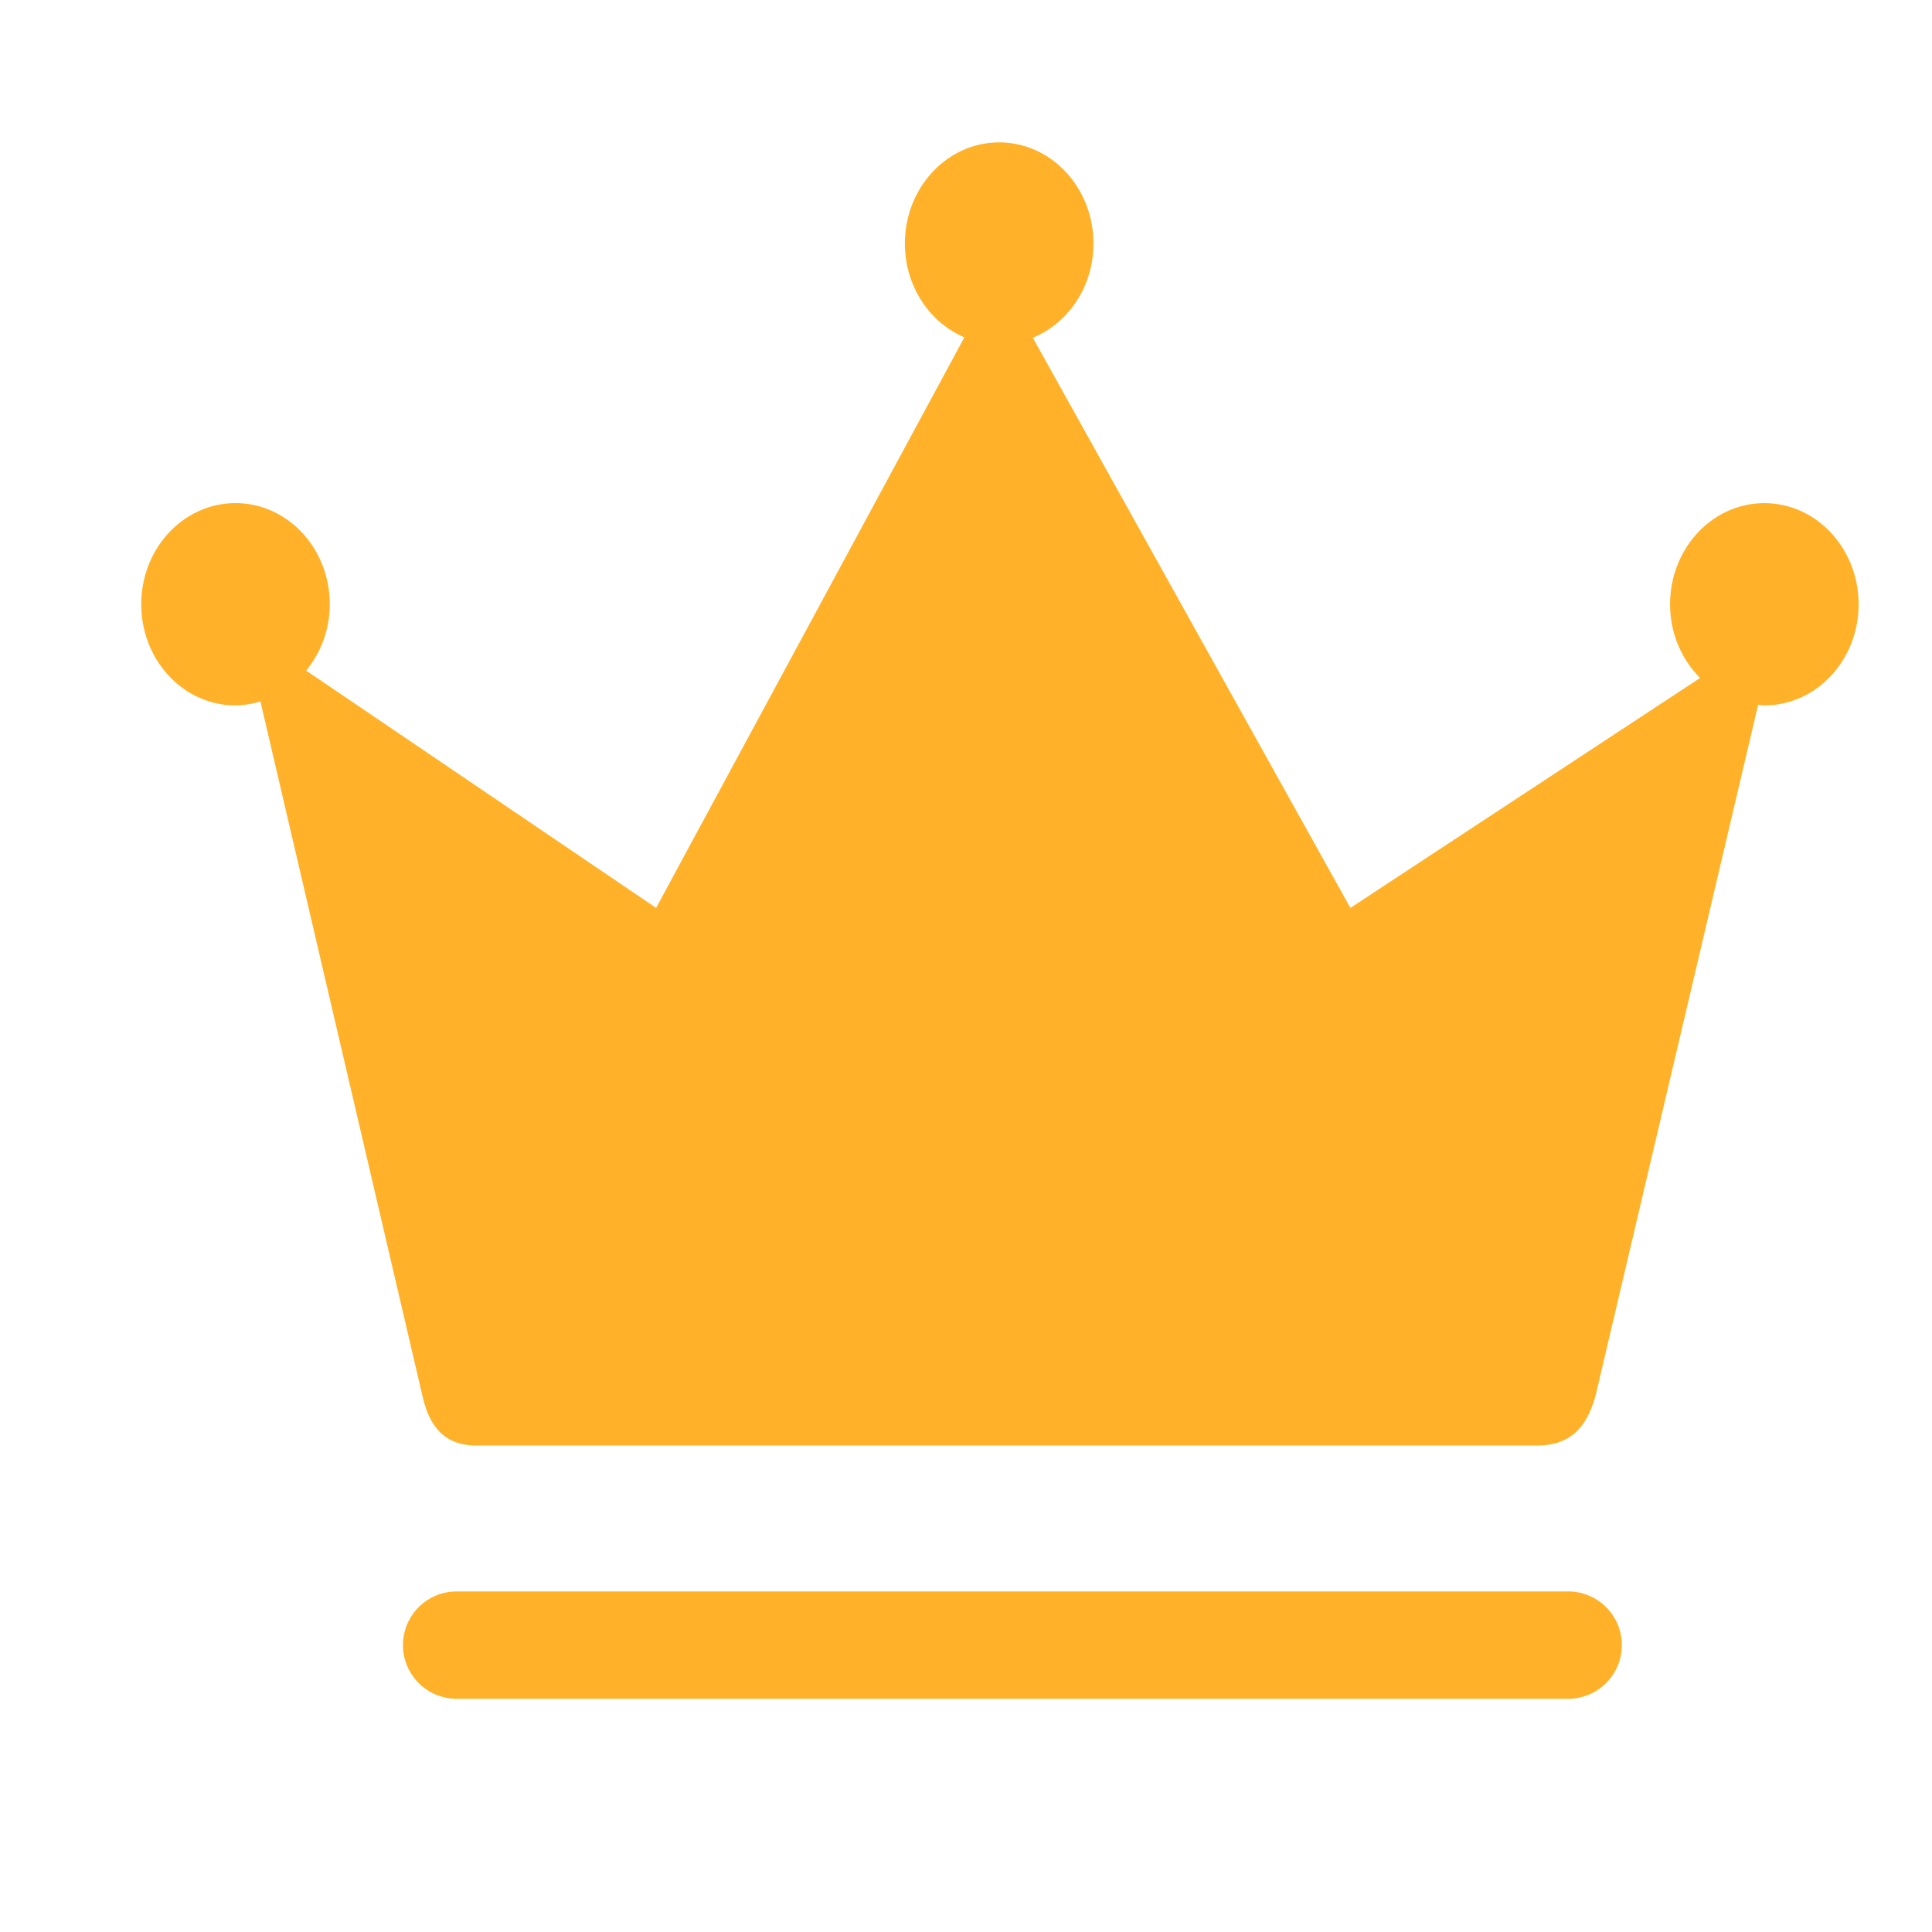 <?xml version="1.0" standalone="no"?><!DOCTYPE svg PUBLIC "-//W3C//DTD SVG 1.1//EN" "http://www.w3.org/Graphics/SVG/1.1/DTD/svg11.dtd"><svg t="1620200930675" class="icon" viewBox="0 0 1024 1024" version="1.1" xmlns="http://www.w3.org/2000/svg" p-id="17603" xmlns:xlink="http://www.w3.org/1999/xlink" width="200" height="200"><defs><style type="text/css"></style></defs><path d="M935.125 266.681c-27.591 0-49.948 24.007-49.948 53.618 0 15.46 6.172 29.269 15.915 39.04l-185.358 121.87-168.306-302.194c18.759-7.723 32.128-27.065 32.128-49.92 0-29.625-22.357-53.618-49.963-53.618s-49.977 23.993-49.977 53.618c0 22.599 13.07 41.828 31.516 49.707L347.748 481.209 162.276 355.428c7.694-9.429 12.516-21.632 12.516-35.143 0-29.596-22.357-53.618-49.977-53.618-27.591 0-49.948 24.007-49.948 53.618s22.343 53.589 49.948 53.589a46.933 46.933 0 0 0 13.212-2.119l85.76 367.602c3.925 18.062 12.928 26.809 28.857 26.809H814.507c15.943 0 26.126-7.58 31.26-26.809l86.087-365.824c1.095 0.071 2.148 0.341 3.271 0.341 27.605 0 49.977-23.979 49.977-53.589 0-29.596-22.372-53.604-49.977-53.604zM831.161 843.492H242.02a28.444 28.444 0 0 0 0 56.889h589.156a28.444 28.444 0 0 0-0.014-56.889z" fill="#FFB229" p-id="17604"></path></svg>